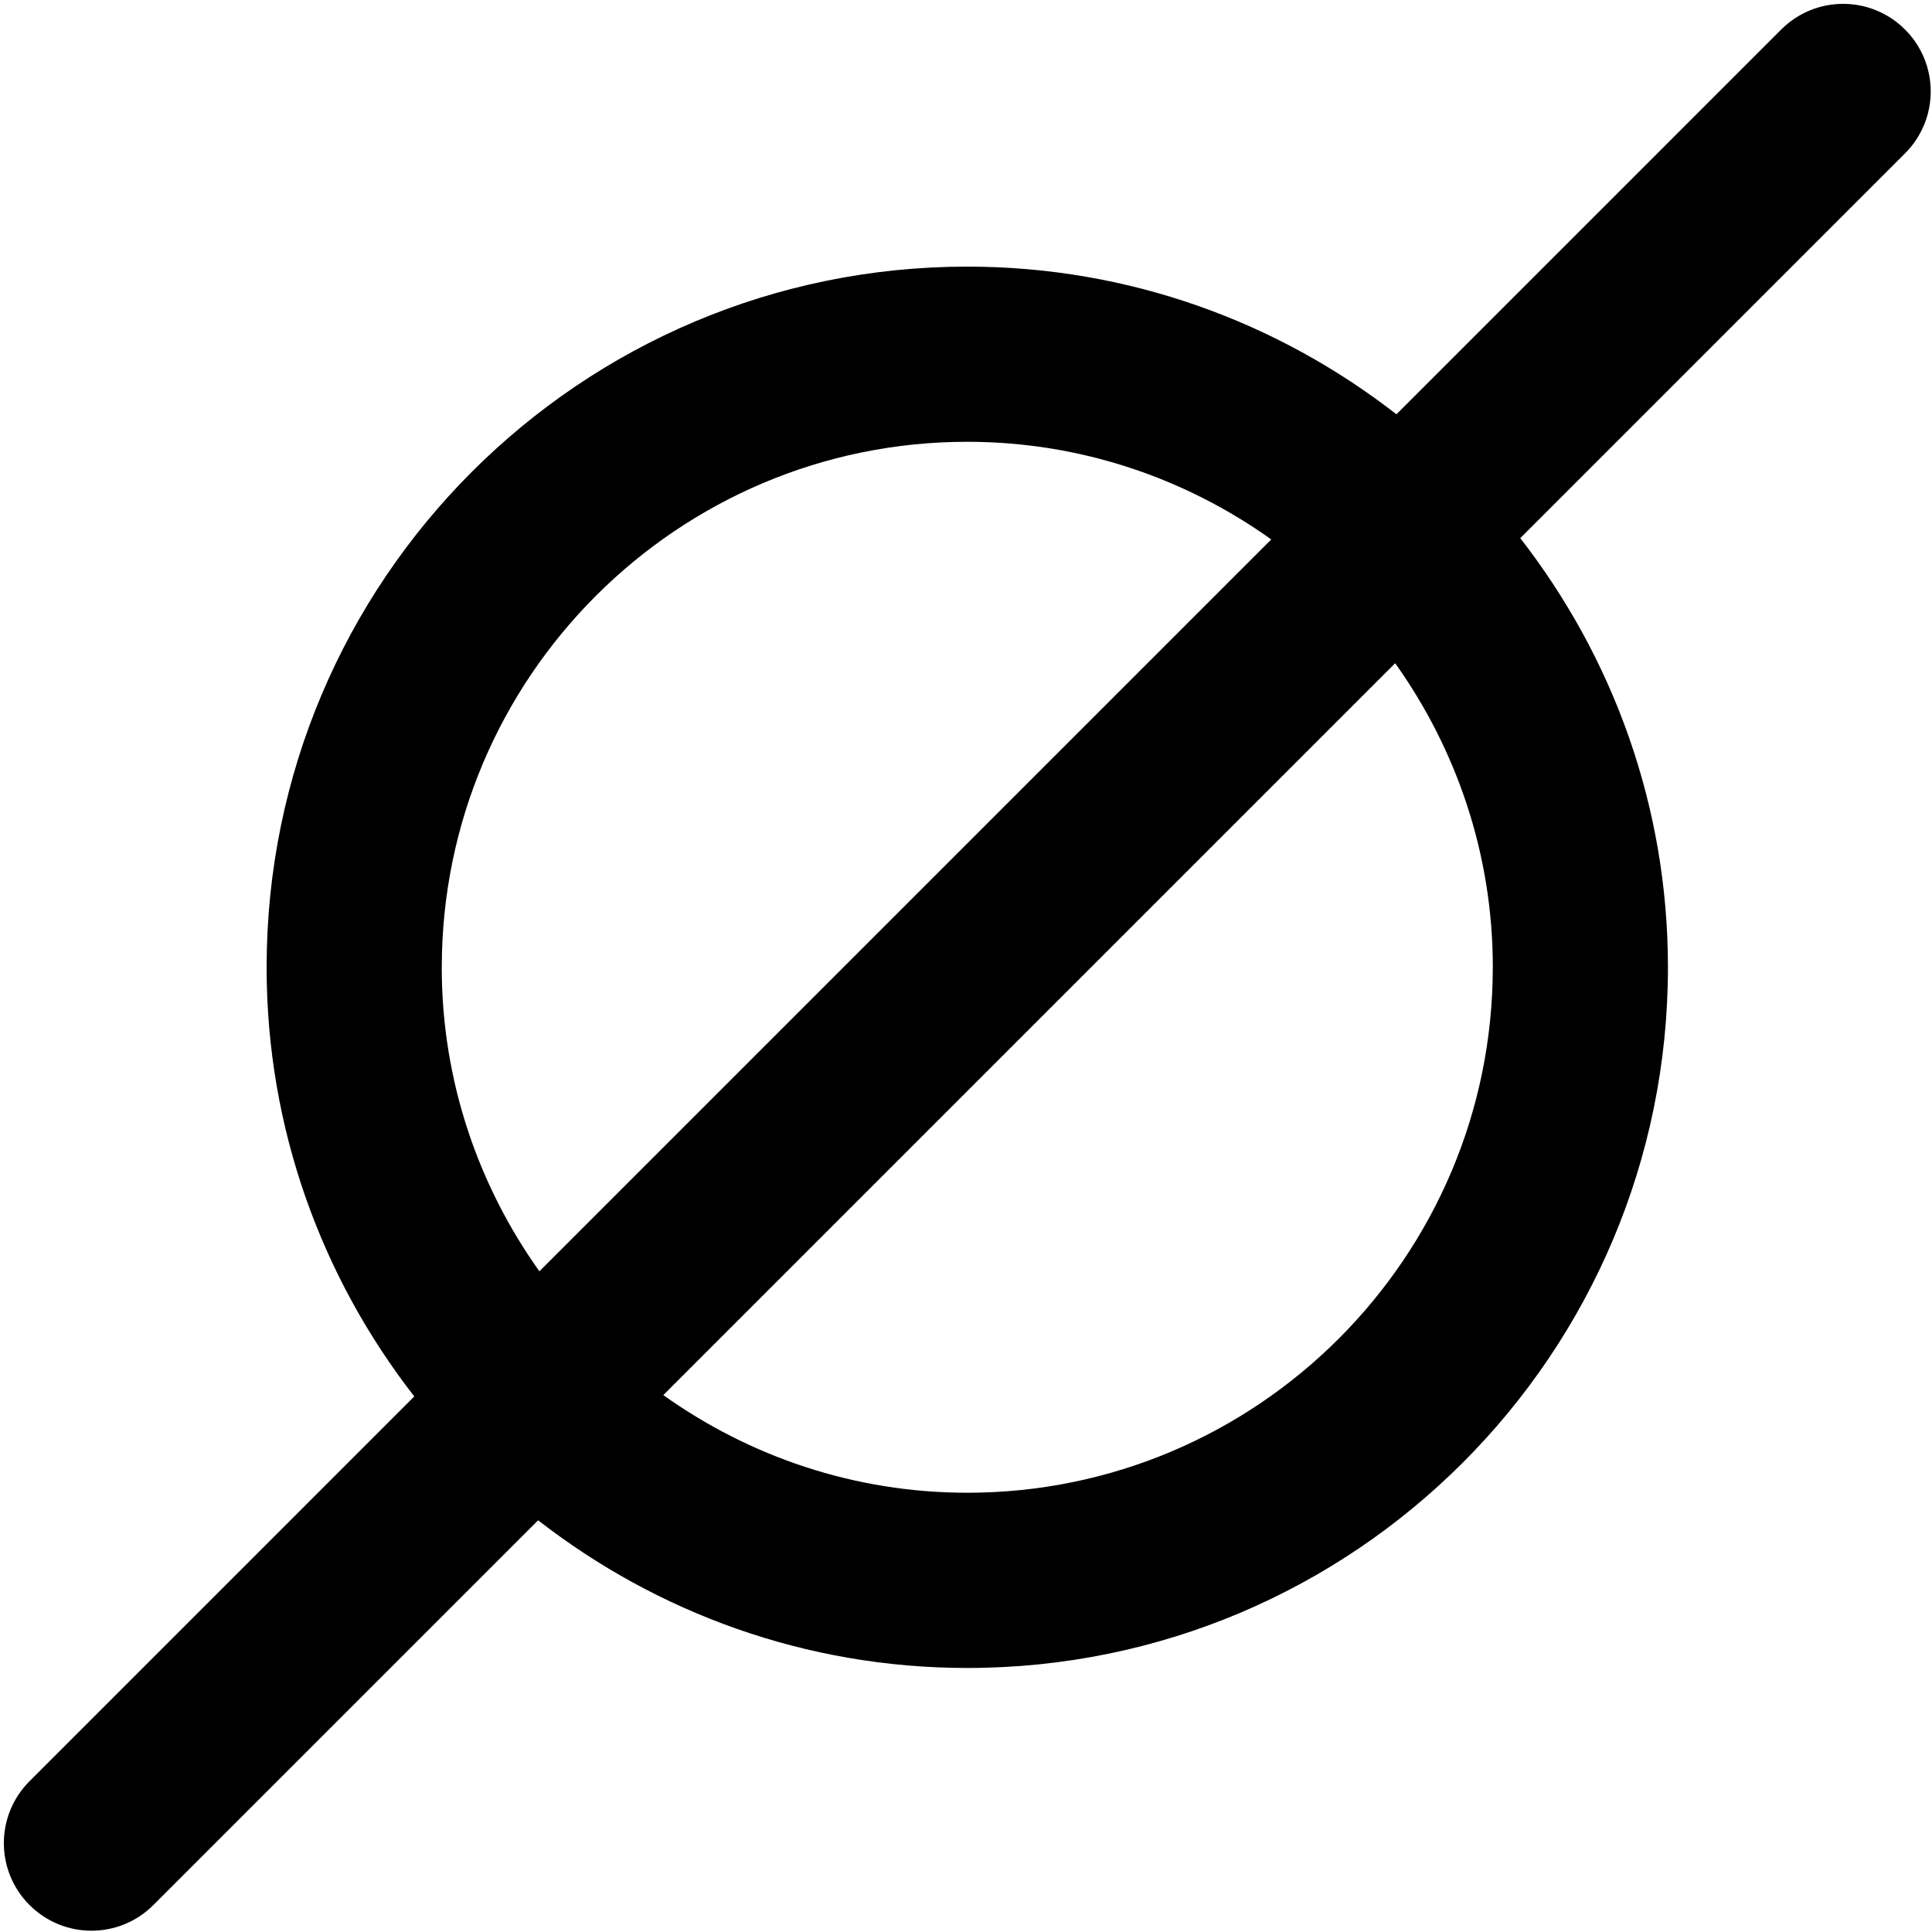 <svg xmlns="http://www.w3.org/2000/svg" width="752pt" height="752pt" version="1.1" viewBox="0 0 752 752"
     fill="currentColor">
    <path d="m 741.503,11.496 c -13.328,-13.328 -34.877,-13.328 -48.204,0 L 543.542,161.255 C 497.382,125.36 439.534,103.776 376.497,103.776 c -150.614,0 -272.722,122.116 -272.722,272.725 0,63.031 21.581,120.888 57.478,167.042 L 11.496,693.301 c -13.328,13.328 -13.328,34.878 0,48.204 6.647,6.654 15.373,9.995 24.099,9.995 8.726,0 17.452,-3.341 24.099,-9.988 L 209.457,591.754 c 46.193,35.895 104.008,57.478 167.04,57.478 150.614,0 272.722,-122.116 272.722,-272.725 0,-63.031 -21.581,-120.853 -57.478,-167.042 L 741.498,59.708 c 13.335,-13.342 13.335,-34.883 0.007,-48.211 z M 171.959,376.494 c 0,-112.809 91.74,-204.535 204.533,-204.535 44.115,0 84.883,14.179 118.328,38.008 L 209.953,494.837 c -23.822,-33.438 -38.008,-74.214 -38.008,-118.329 z m 409.083,0 c 0,112.809 -91.74,204.535 -204.533,204.535 -44.115,0 -84.883,-14.179 -118.328,-38.008 L 543.048,258.151 c 23.822,33.445 38.008,74.221 38.008,118.329 z"
          id="path20"
    />
</svg>